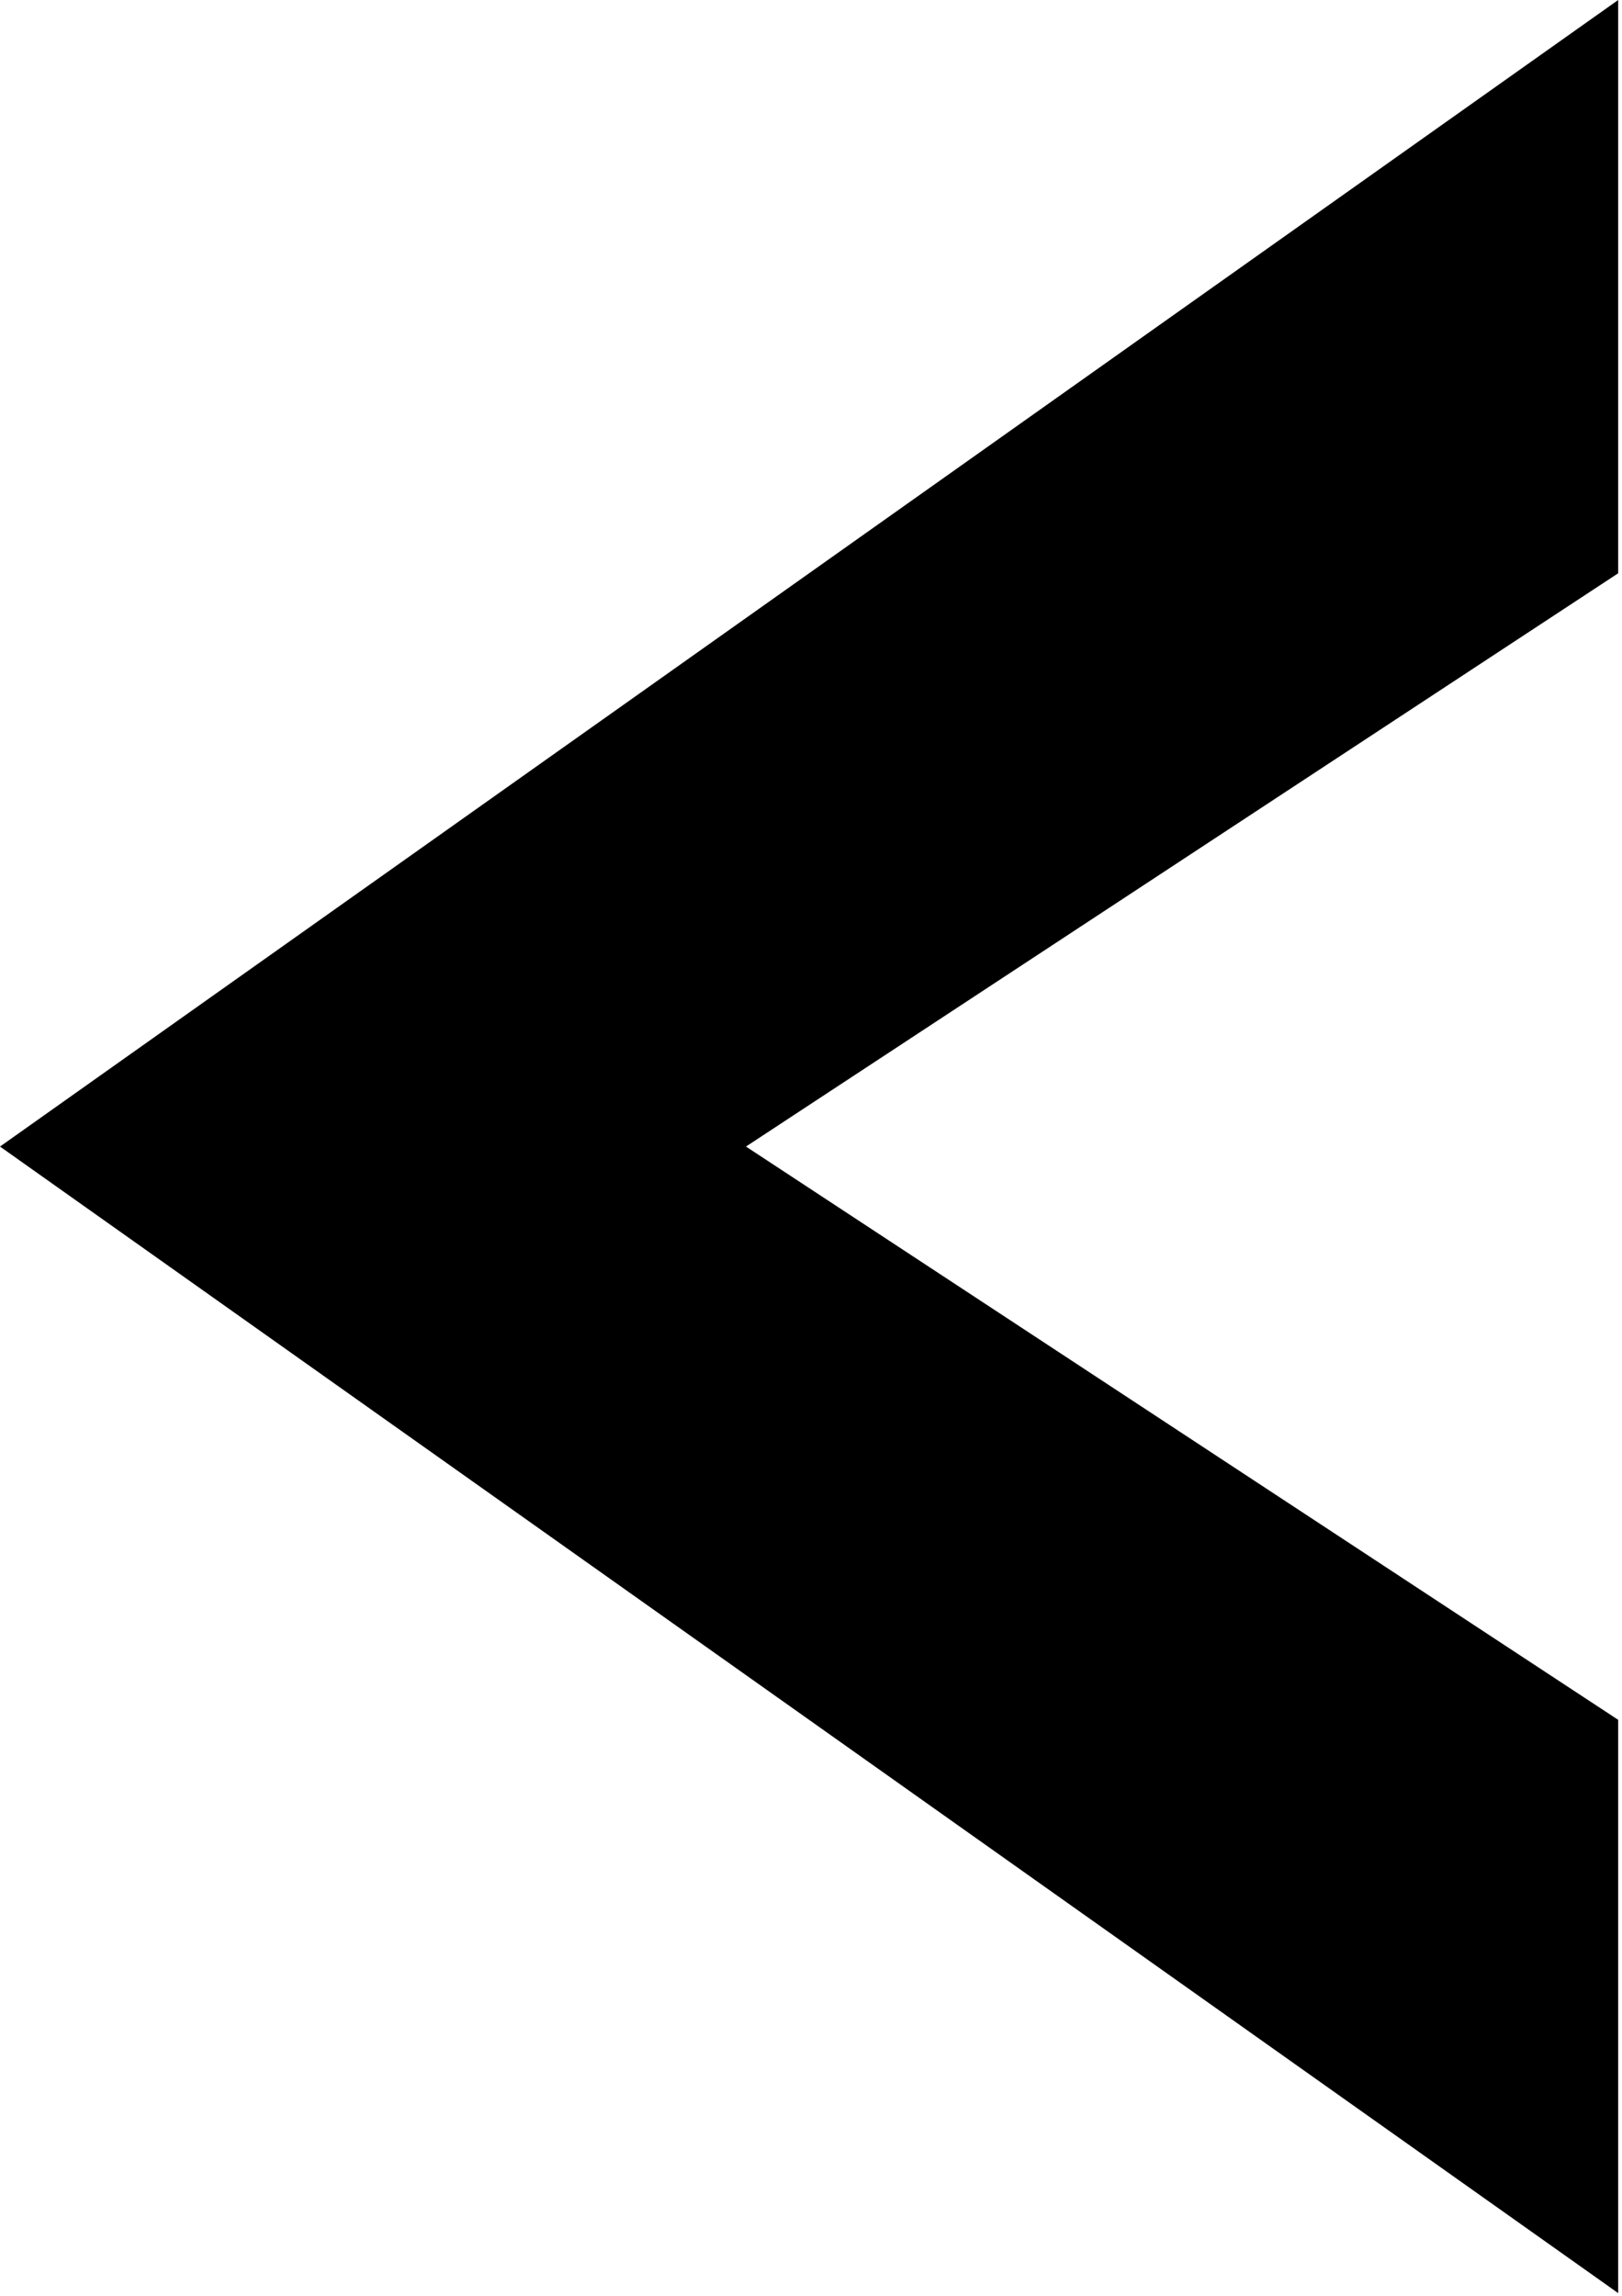 <svg width="106" height="150" viewBox="0 0 106 150" fill="none" xmlns="http://www.w3.org/2000/svg">
<path d="M0 74.911L105.75 0L105.75 37.456L48.75 74.911L105.75 112.367L105.75 149.822L0 74.911Z" fill="black"/>
</svg>
